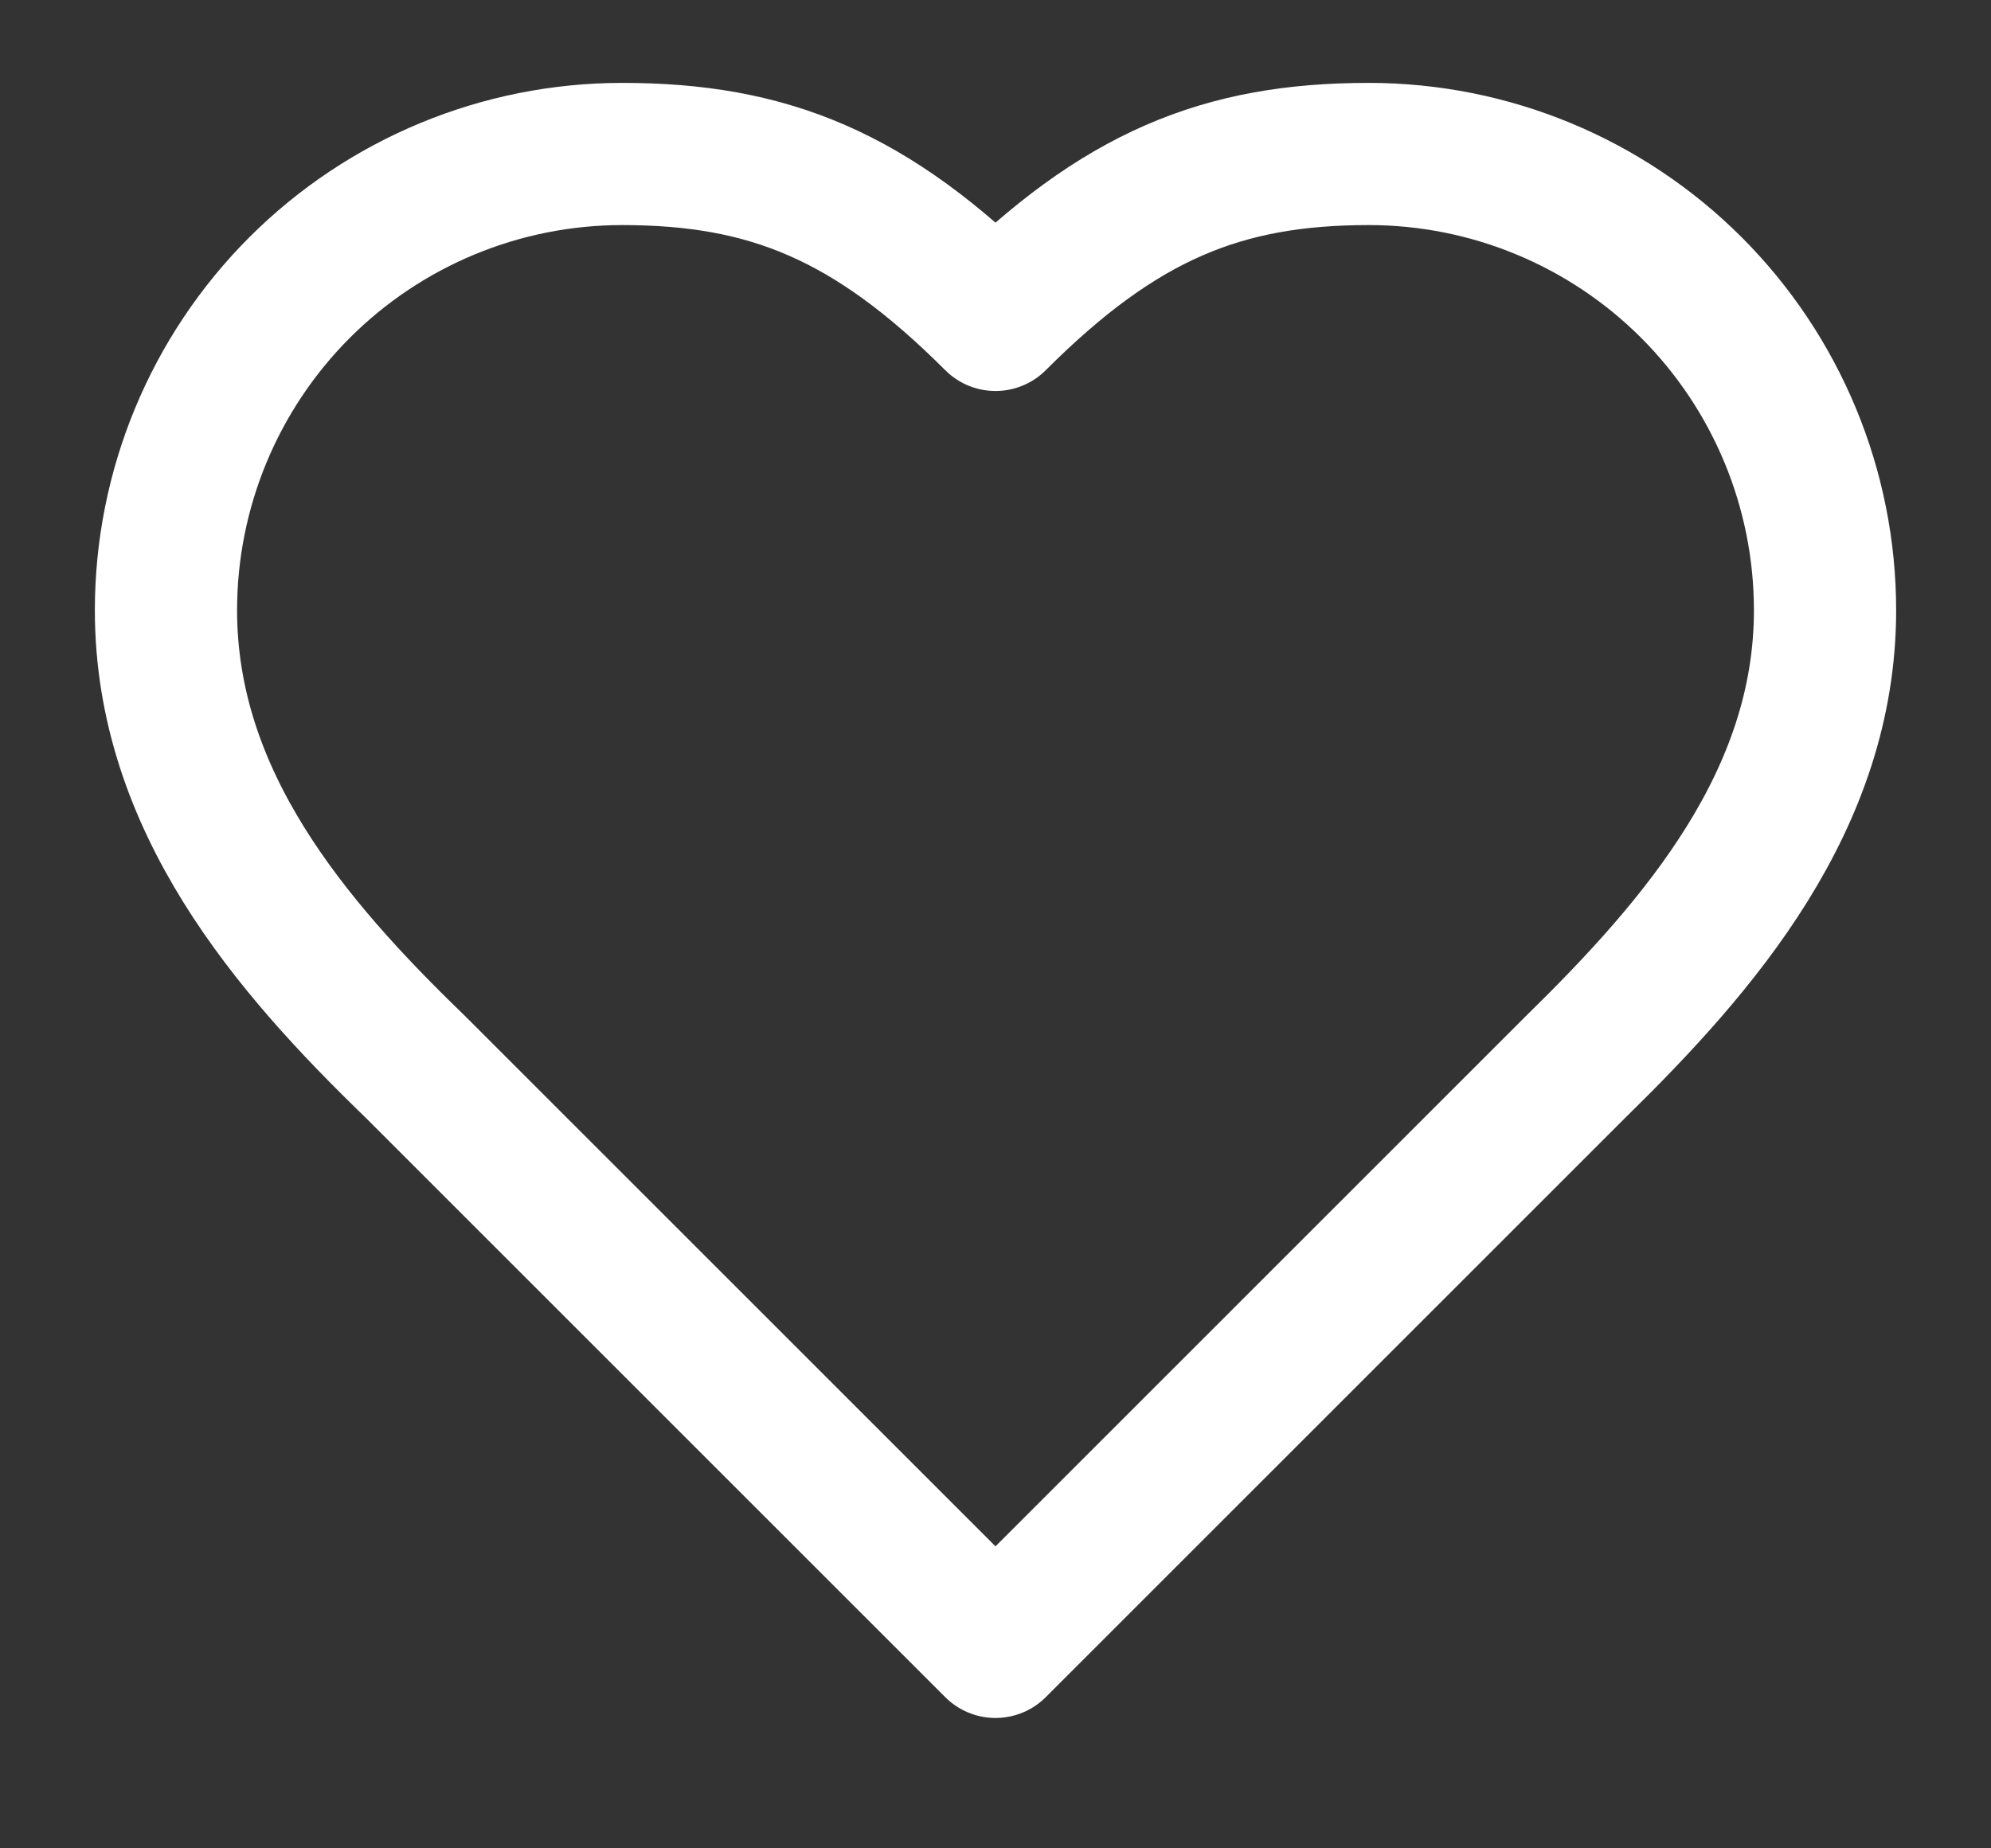 <svg width="14" height="13" viewBox="0 0 14 13" fill="none" xmlns="http://www.w3.org/2000/svg">
<rect x="0" y="0" width="14" height="13" fill="#333333" stroke="none"/>
<path d="M11.083 7.5C11.953 6.648 12.833 5.628 12.833 4.292C12.833 3.441 12.495 2.625 11.894 2.023C11.292 1.421 10.476 1.083 9.625 1.083C8.598 1.083 7.875 1.375 7 2.25C6.125 1.375 5.402 1.083 4.375 1.083C3.524 1.083 2.708 1.421 2.106 2.023C1.505 2.625 1.167 3.441 1.167 4.292C1.167 5.633 2.042 6.654 2.917 7.5L7 11.583L11.083 7.5Z" stroke="white" stroke-linecap="round" stroke-linejoin="round"/>
</svg>
